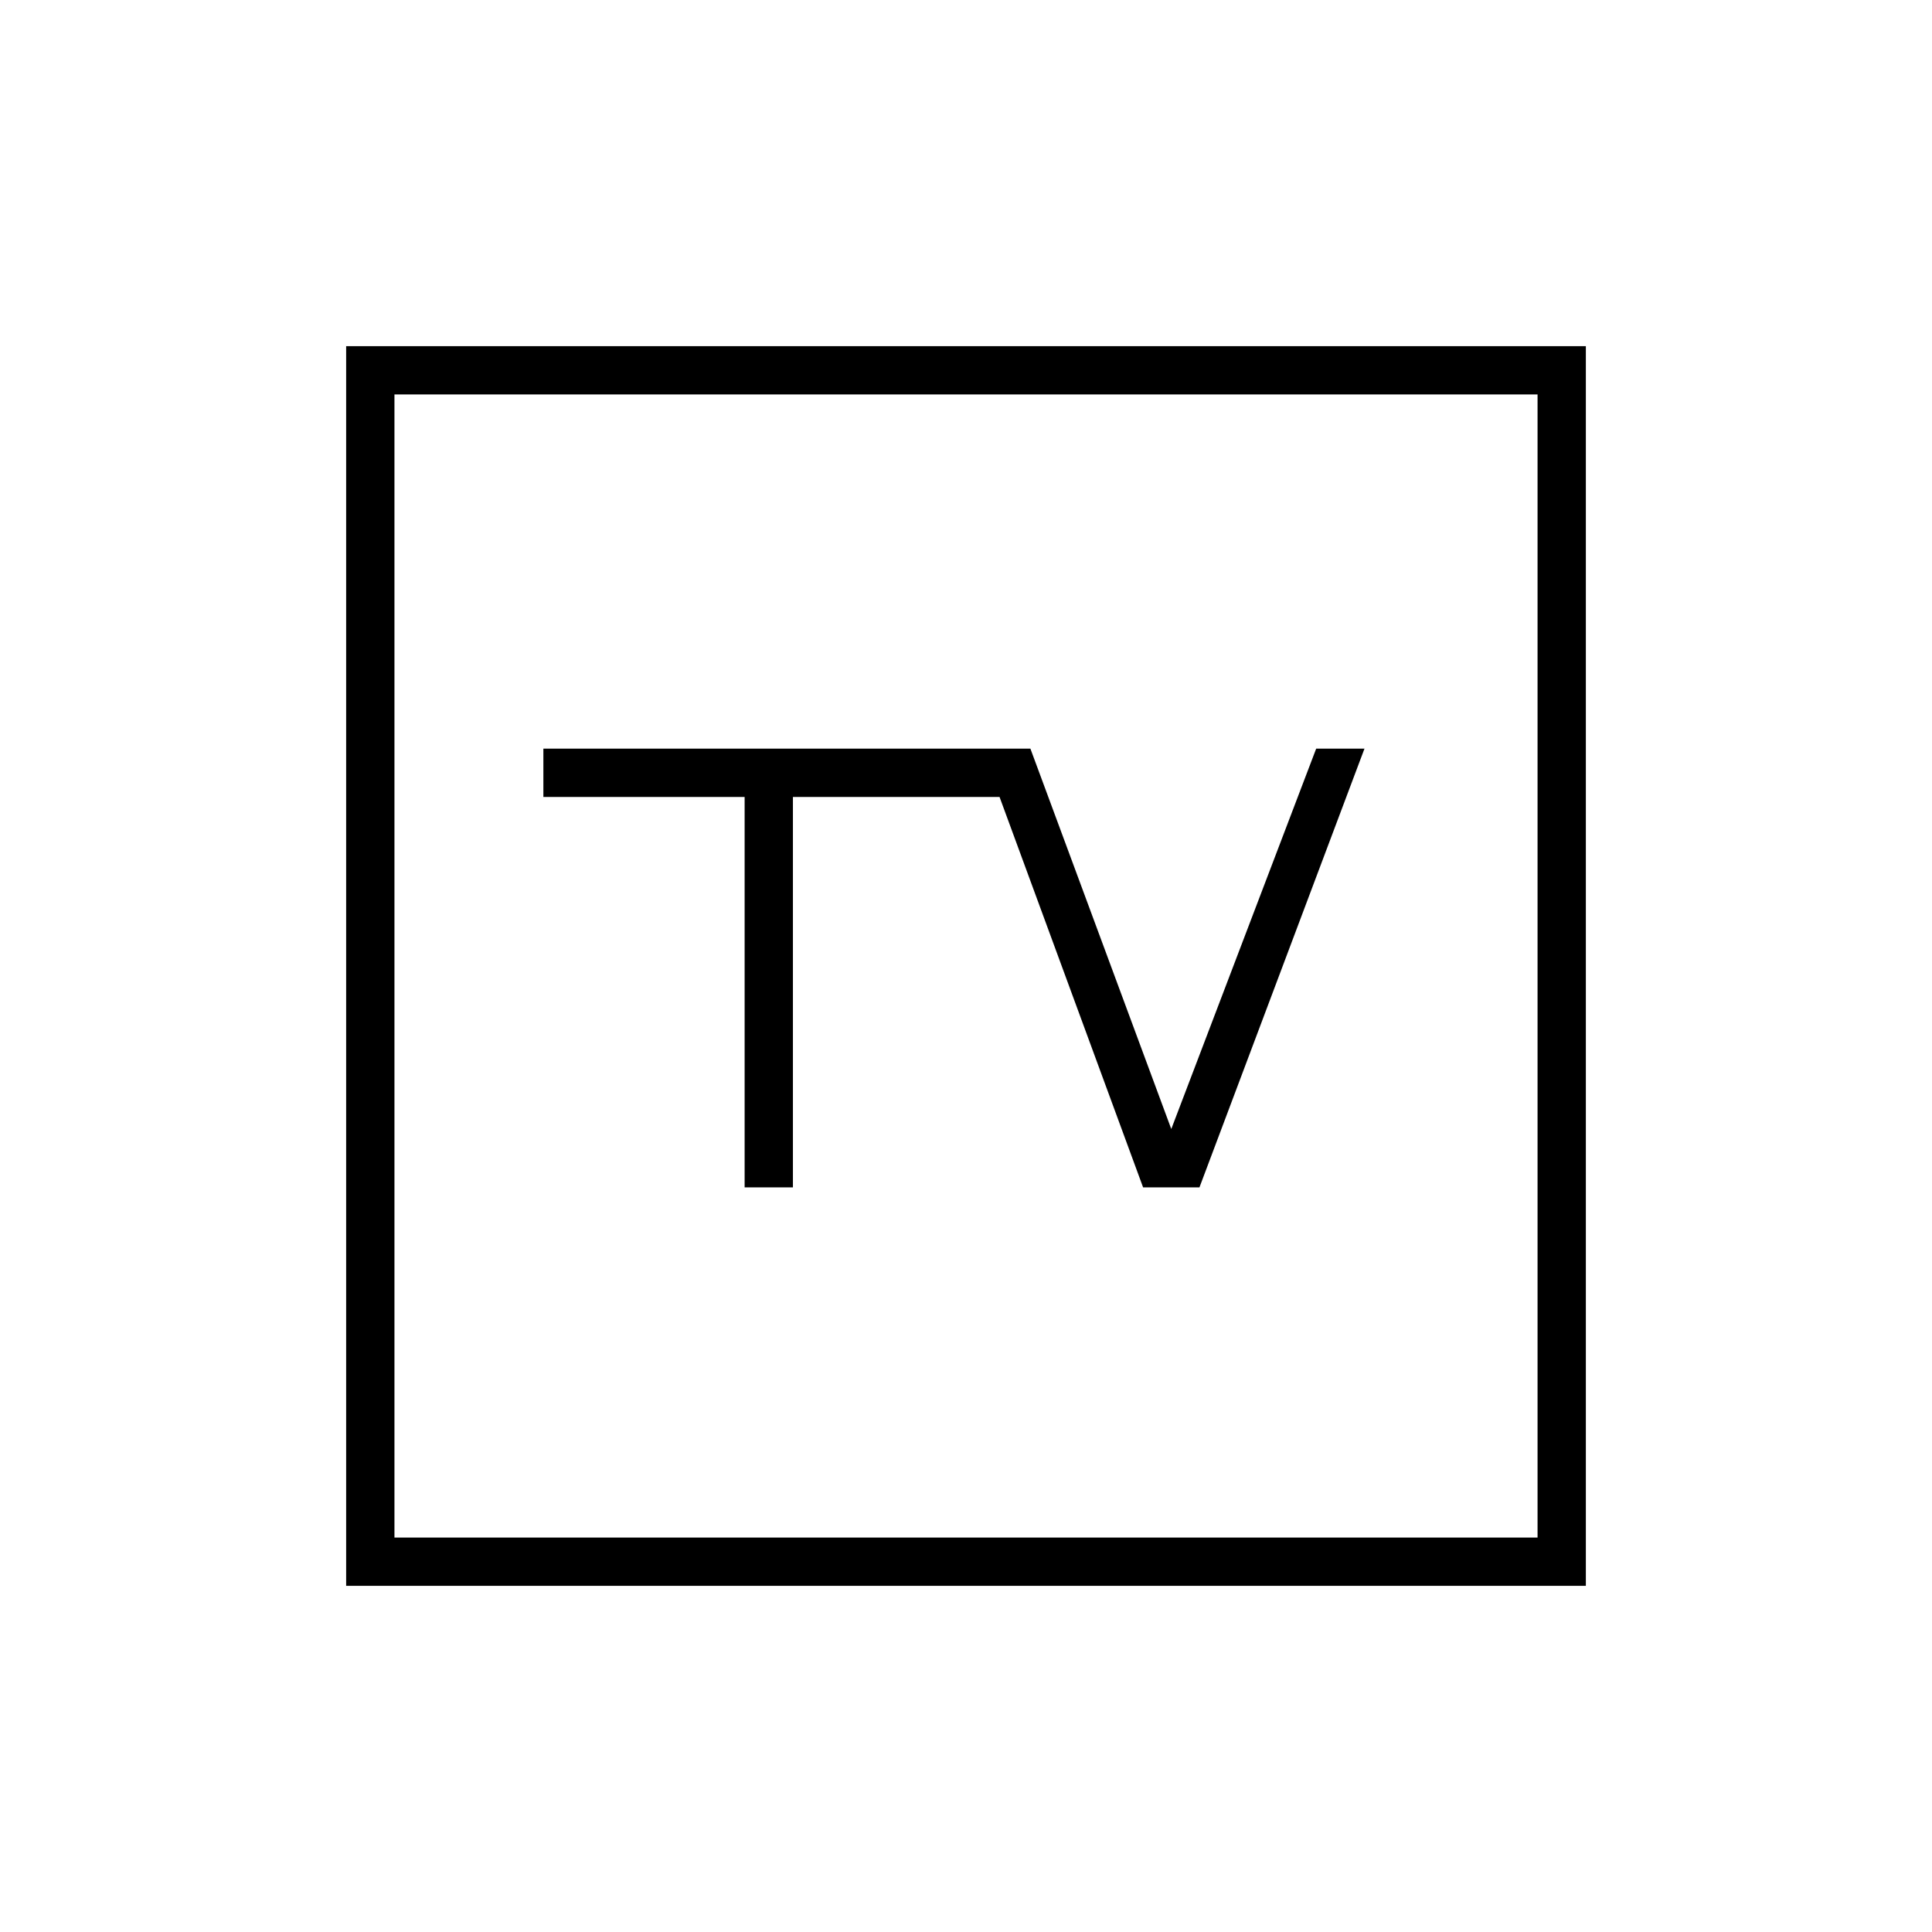 <svg xmlns="http://www.w3.org/2000/svg" height="40" viewBox="0 -960 960 960" width="40"><path d="M172-172v-616h616v616H172Zm24-24h568v-568H196v568Zm0 0v-568 568Zm174-174h24v-194h102.667L568-370h28l82-218h-24l-72 189-70-189H270v24h100v194Z"/></svg>